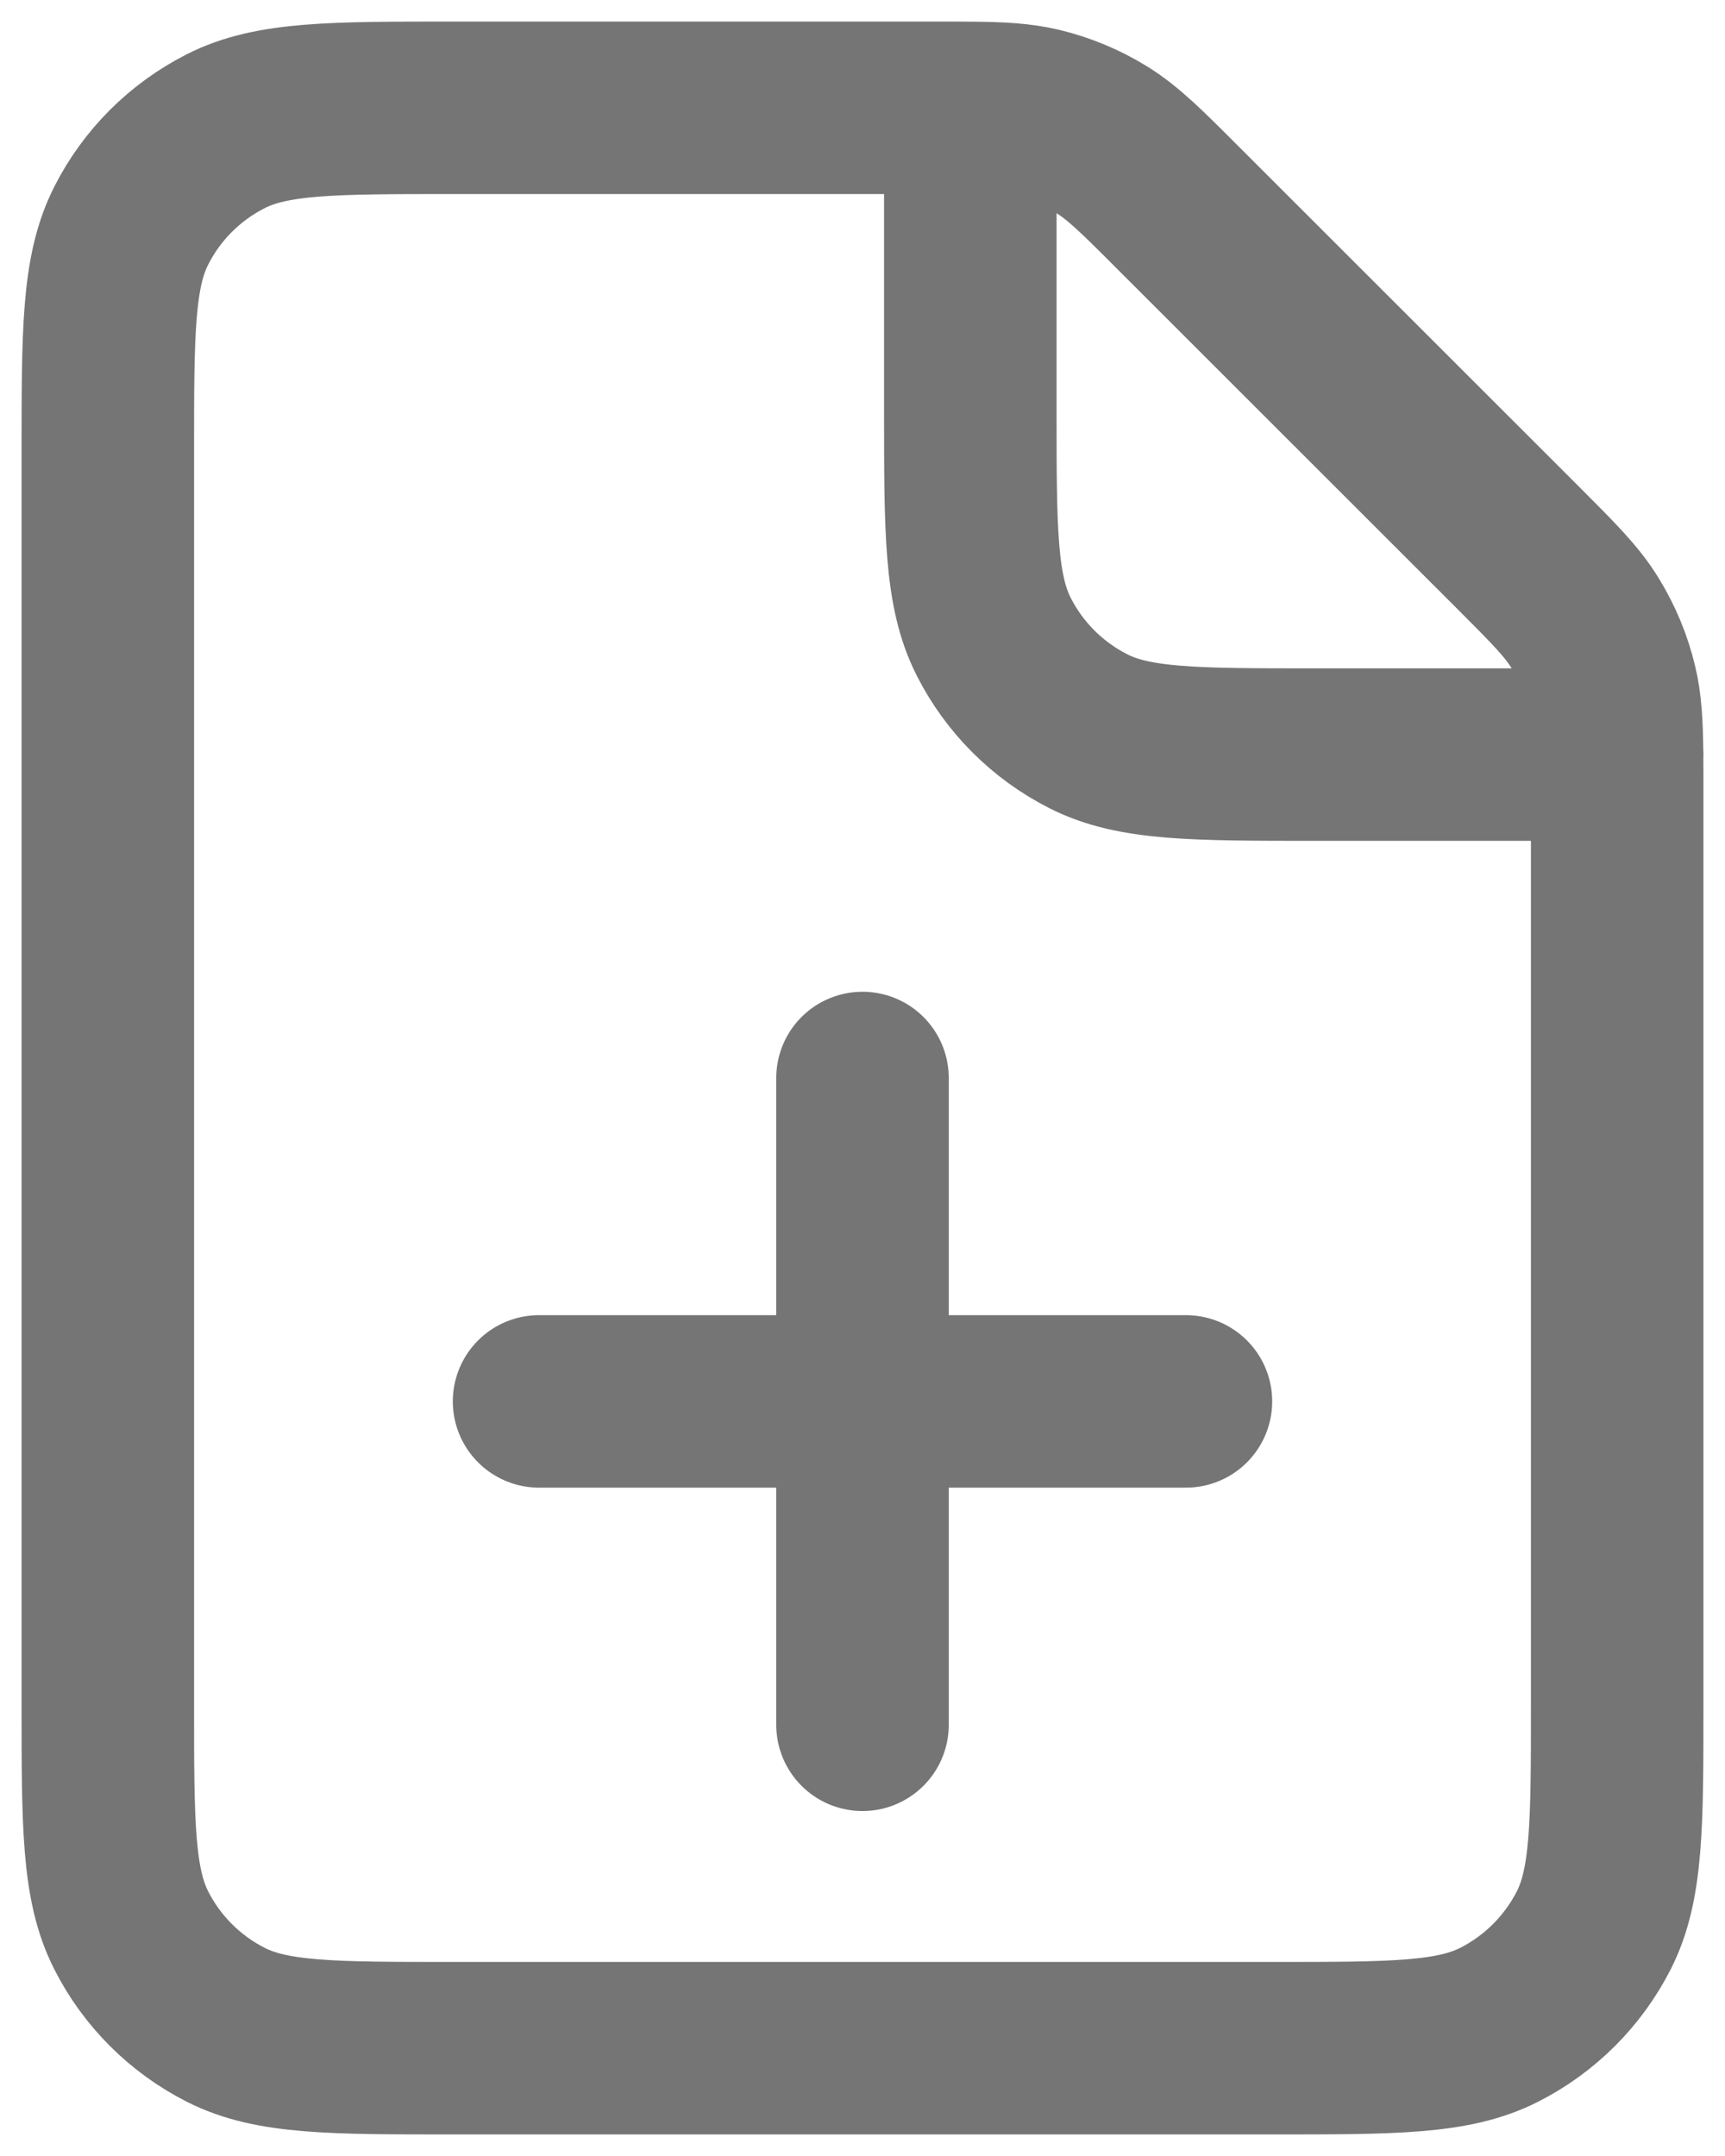 <svg width="16" height="20" viewBox="0 0 16 20" fill="none" xmlns="http://www.w3.org/2000/svg">
<path d="M8 16V13M8 13V10M8 13H5M8 13H11M9 1.001C8.904 1 8.797 1 8.674 1H4.2C3.08 1 2.519 1 2.092 1.218C1.715 1.41 1.409 1.715 1.218 2.092C1 2.52 1 3.08 1 4.2V15.8C1 16.92 1 17.48 1.218 17.908C1.409 18.284 1.715 18.59 2.092 18.782C2.519 19 3.079 19 4.197 19L11.803 19C12.921 19 13.48 19 13.907 18.782C14.284 18.59 14.59 18.284 14.782 17.908C15 17.48 15 16.922 15 15.804V7.326C15 7.203 15 7.096 14.999 7M9 1.001C9.285 1.003 9.466 1.014 9.639 1.055C9.843 1.104 10.038 1.185 10.217 1.295C10.418 1.419 10.592 1.592 10.937 1.938L14.063 5.063C14.409 5.409 14.581 5.581 14.704 5.783C14.814 5.962 14.895 6.157 14.944 6.361C14.986 6.534 14.996 6.715 14.999 7M9 1.001V3.8C9 4.92 9 5.48 9.218 5.908C9.409 6.284 9.715 6.59 10.092 6.782C10.519 7 11.079 7 12.197 7H14.999M14.999 7H15" stroke="#757575" stroke-width="1.6" stroke-linecap="round" stroke-linejoin="round"/>
</svg>
